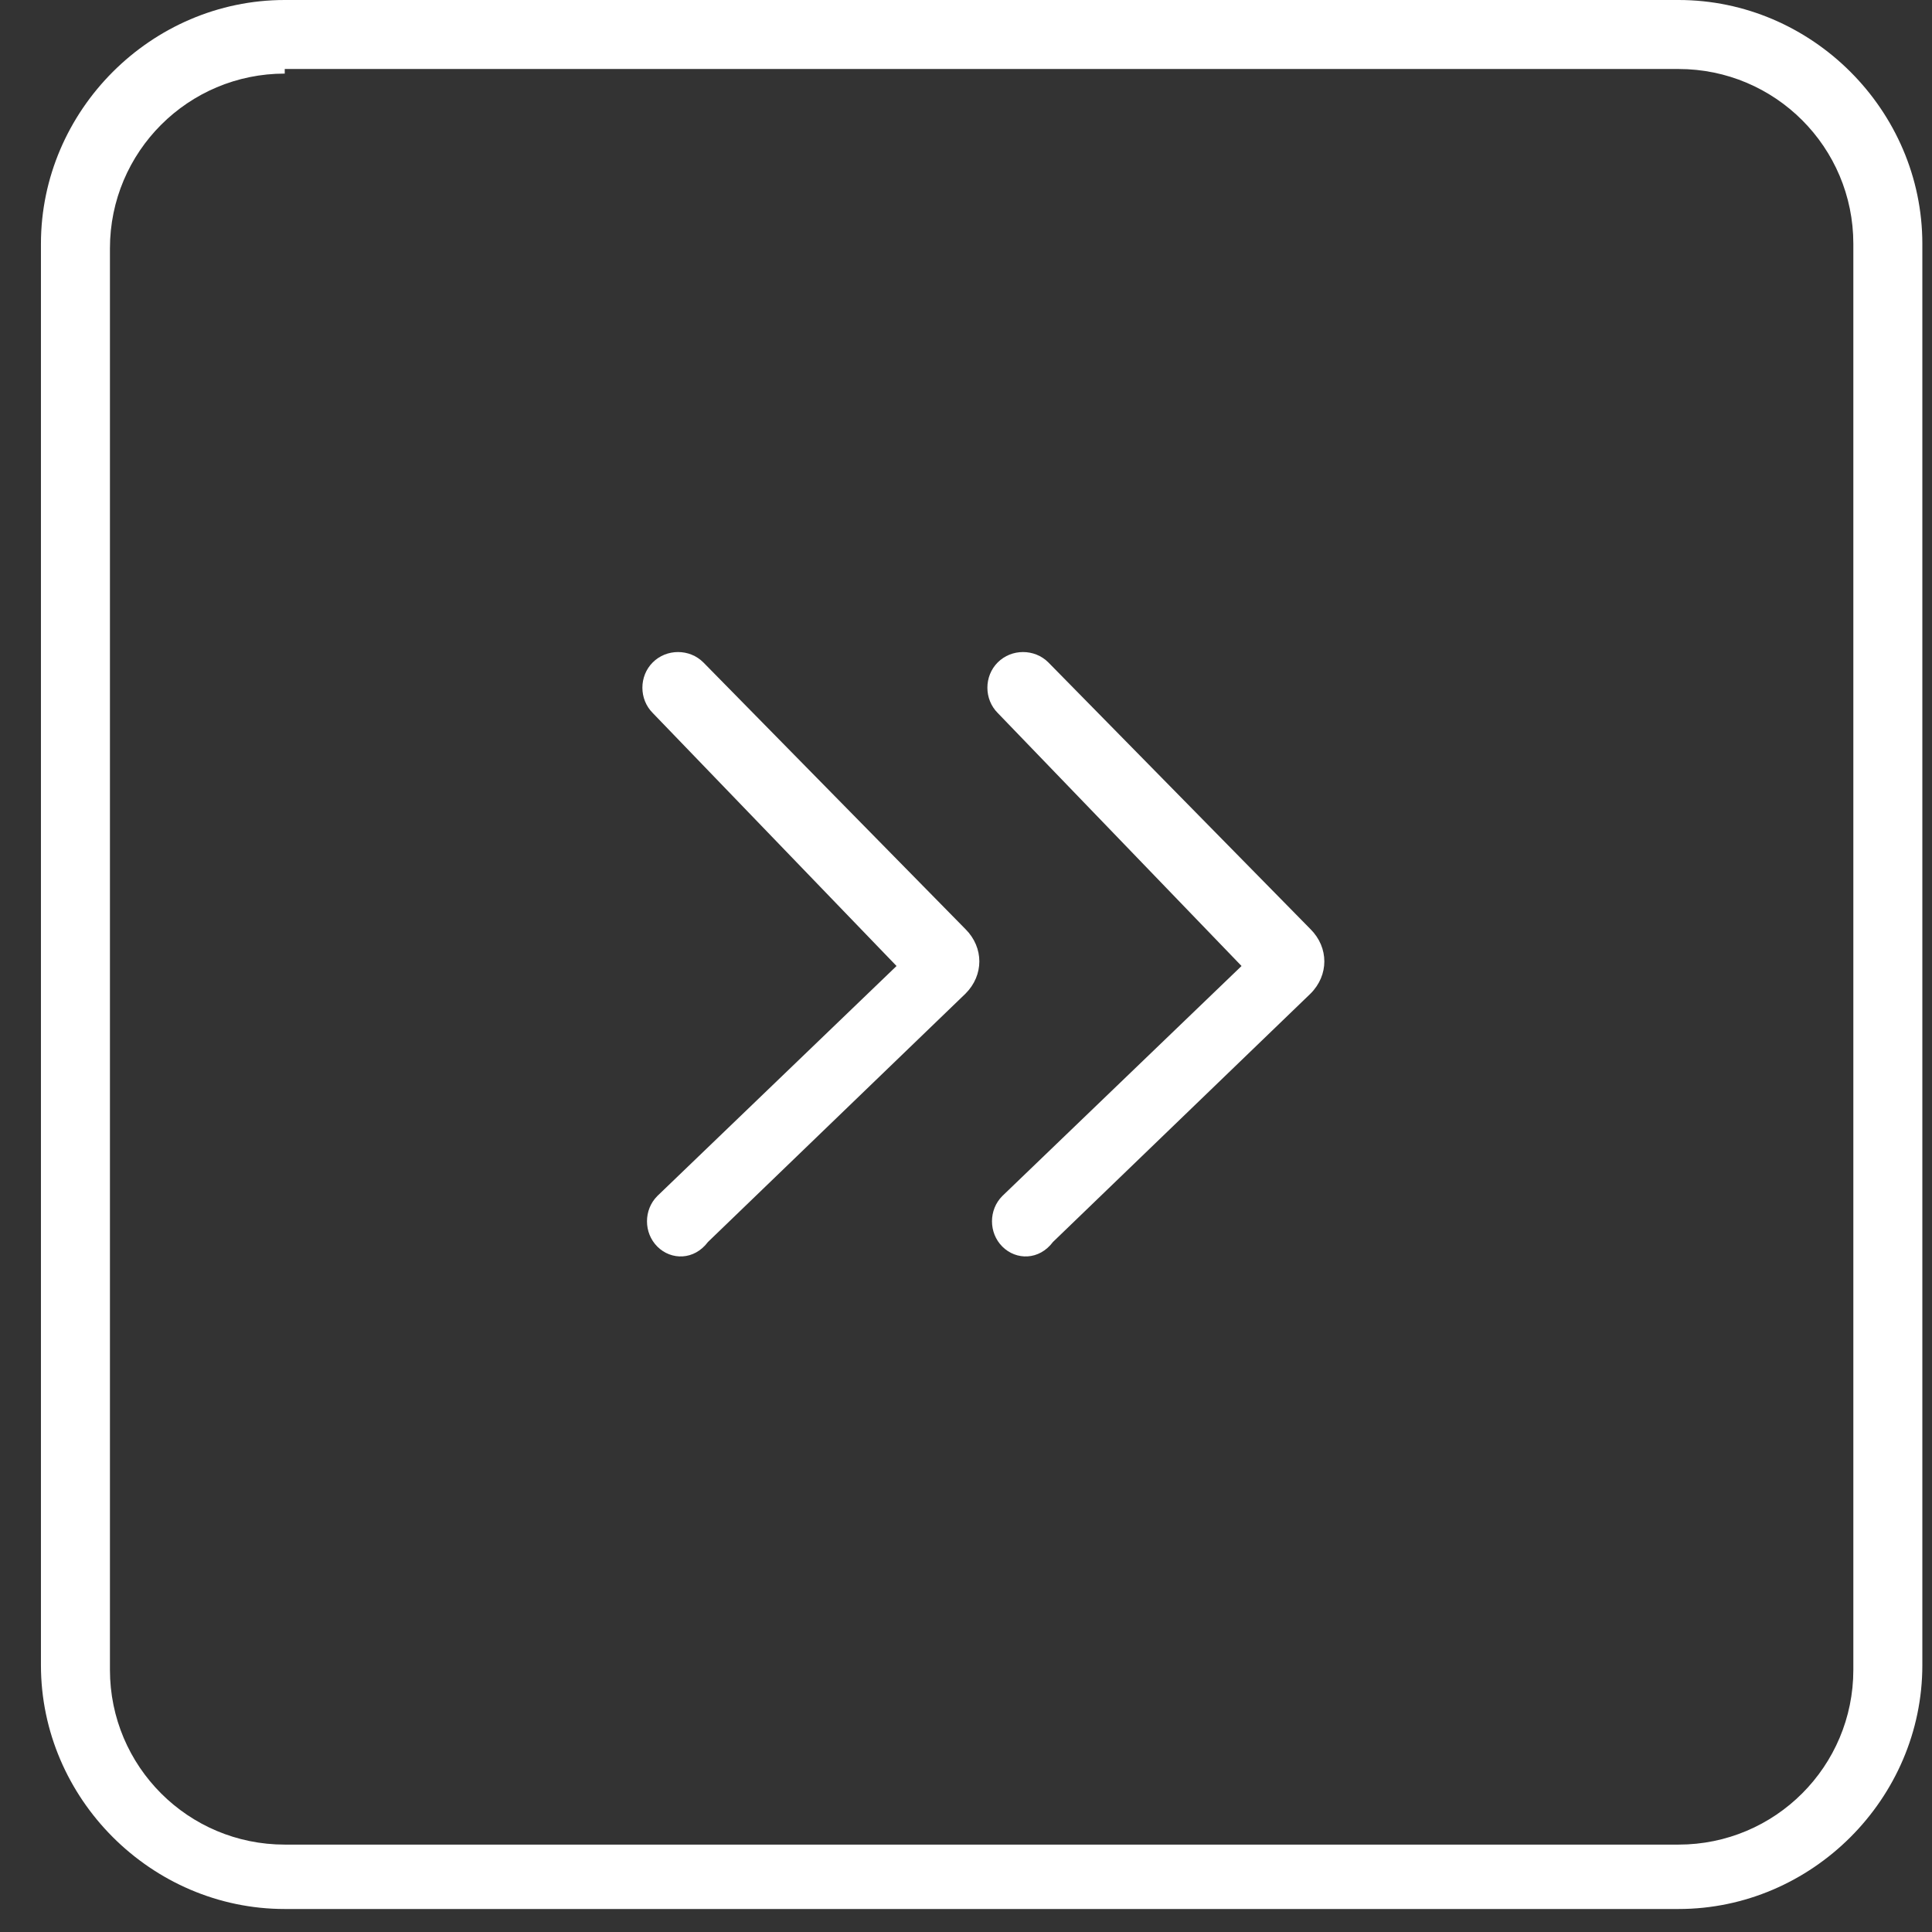 <svg width="42" height="42" viewBox="0 0 42 42" fill="none" xmlns="http://www.w3.org/2000/svg">
<rect x="0" y="0" width="42" height="42" fill="#333333" stroke="none"/>
<path d="M36.49 41.5H6.19C3.29 41.5 0.89 39.1 0.89 36.2V5.3C0.89 2.4 3.29 0 6.19 0H36.49C39.39 0 41.79 2.4 41.79 5.3V36.2C41.79 39.1 39.39 41.5 36.49 41.5ZM6.19 1.6C4.09 1.6 2.39 3.3 2.39 5.4V36.3C2.39 38.4 4.09 40.1 6.19 40.1H36.49C38.59 40.1 40.29 38.4 40.29 36.3V5.3C40.29 3.2 38.59 1.5 36.49 1.5H6.19V1.6Z" fill="white"/>
<path d="M14.29 27.1C13.99 26.8 13.99 26.3 14.29 26L19.49 21L14.19 15.5C13.89 15.2 13.89 14.7 14.19 14.4C14.49 14.1 14.99 14.1 15.29 14.4L20.99 20.2C21.39 20.6 21.39 21.2 20.99 21.6L15.39 27C15.09 27.4 14.59 27.4 14.29 27.1Z" fill="white"/>
<path d="M21.79 27.1C21.49 26.8 21.49 26.3 21.79 26L26.99 21L21.69 15.5C21.39 15.2 21.39 14.7 21.69 14.4C21.99 14.1 22.49 14.1 22.79 14.4L28.49 20.2C28.89 20.6 28.89 21.2 28.49 21.6L22.89 27C22.59 27.4 22.09 27.4 21.79 27.1Z" fill="white"/>
</svg>
